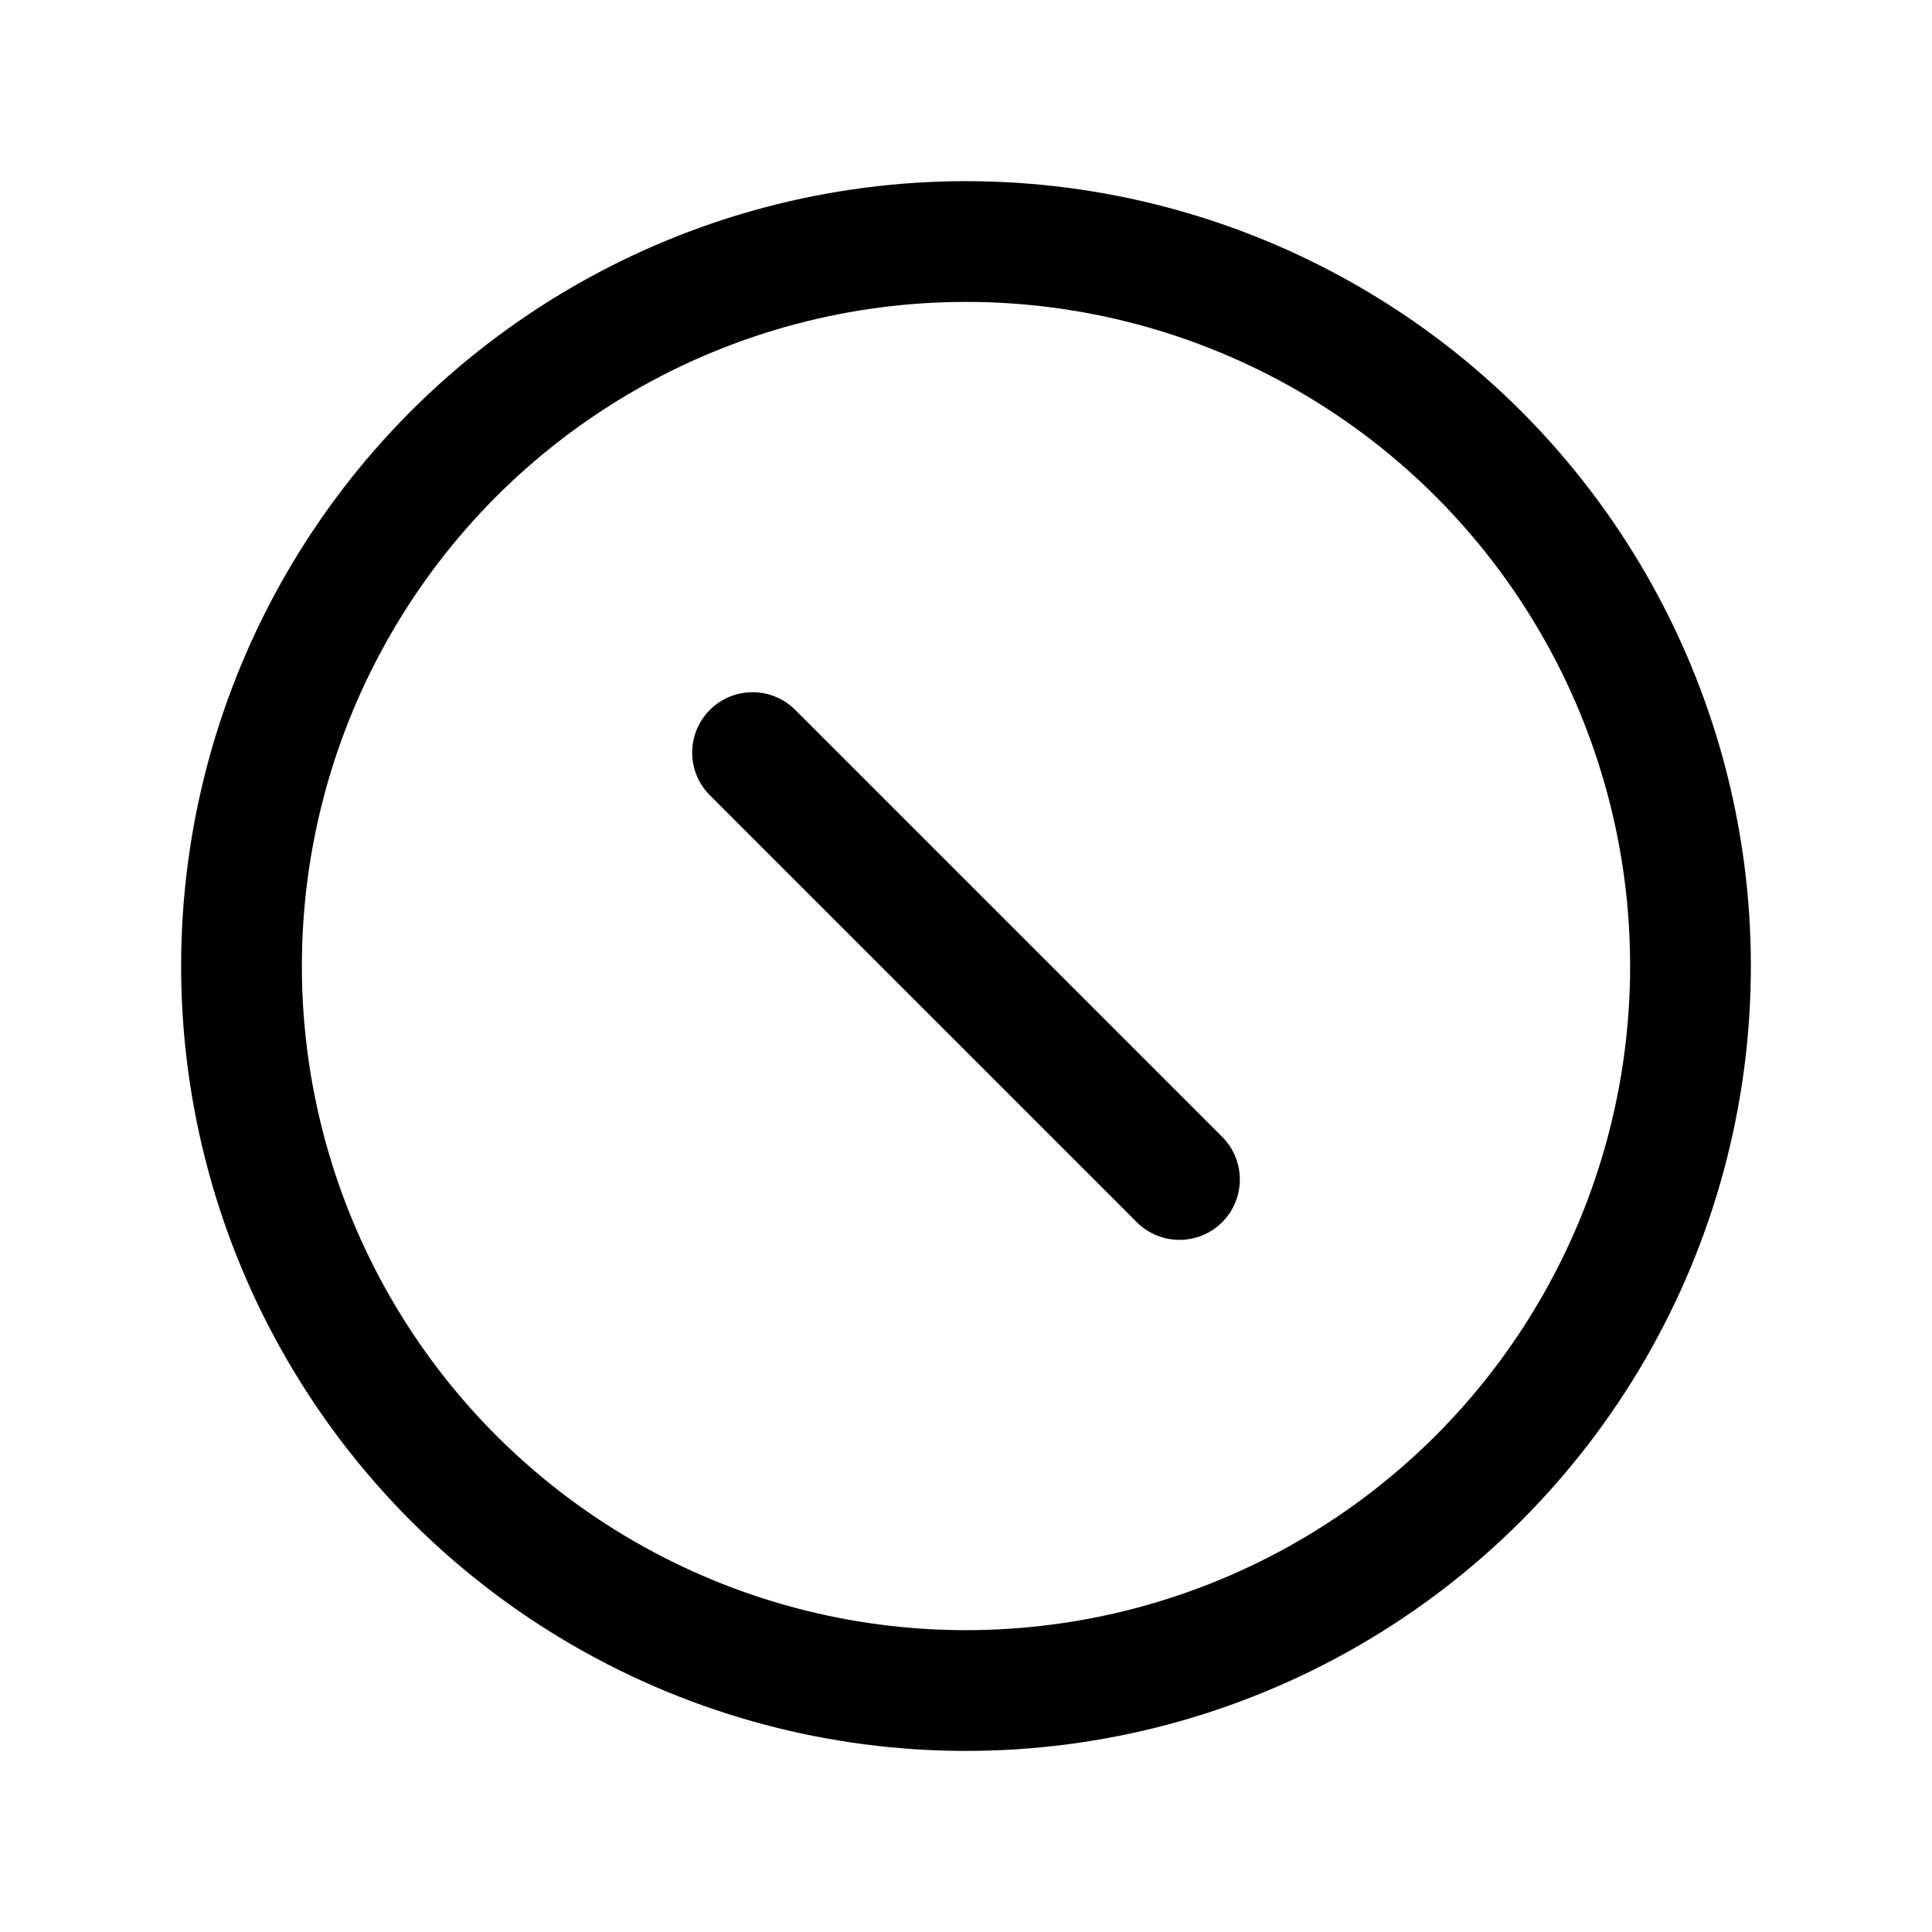 <svg viewBox="0 0 256 256" xmlns="http://www.w3.org/2000/svg"><g fill="none"><path d="m0 0h256v256h-256z"/><g stroke="#000" stroke-width="16"><circle cx="128" cy="128.005" r="96" stroke-miterlimit="10"/><path d="m99.716 99.72 56.569 56.569" stroke-linecap="round" stroke-linejoin="round"/></g></g></svg>